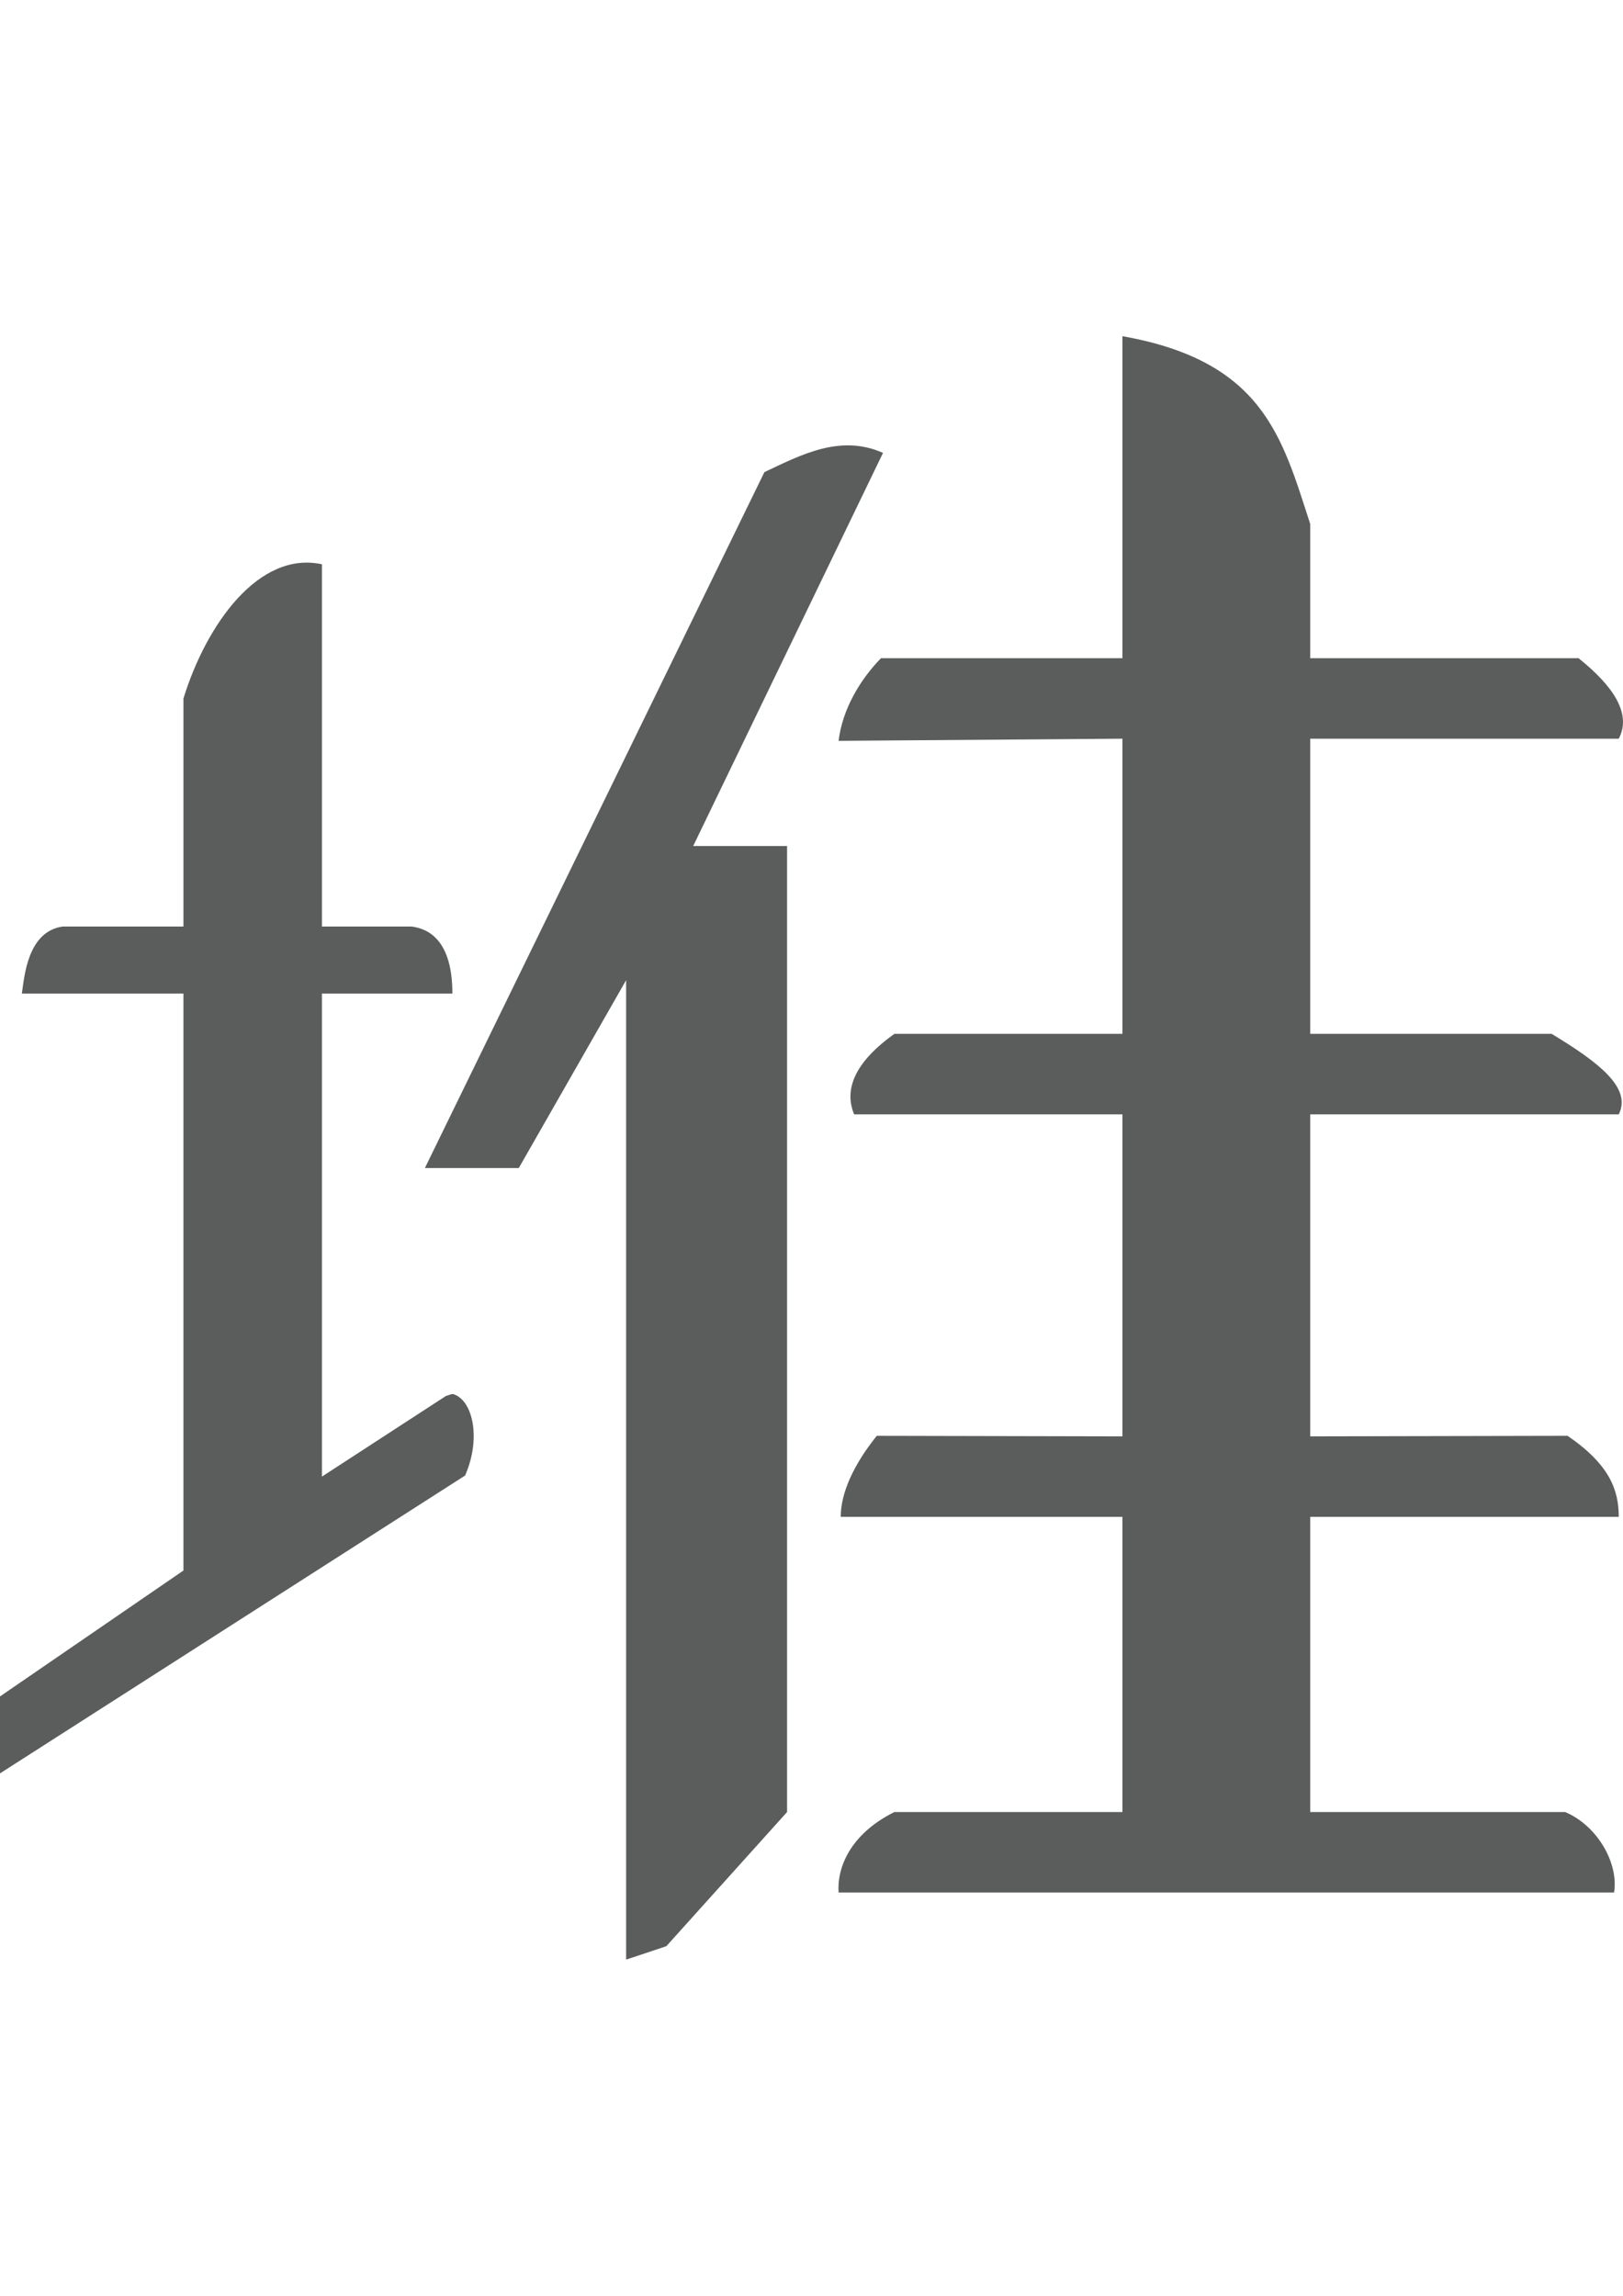 <?xml version="1.0" encoding="iso-8859-1"?>
<!-- Generator: Adobe Illustrator 18.0.0, SVG Export Plug-In . SVG Version: 6.00 Build 0)  -->
<!DOCTYPE svg PUBLIC "-//W3C//DTD SVG 1.1//EN" "http://www.w3.org/Graphics/SVG/1.1/DTD/svg11.dtd">
<svg version="1.1" id="&#x56FE;&#x5C42;_1" xmlns="http://www.w3.org/2000/svg" xmlns:xlink="http://www.w3.org/1999/xlink" x="0px"
	 y="0px" viewBox="0 0 595.28 841.89" style="enable-background:new 0 0 595.28 841.89;" xml:space="preserve">
<path style="fill:#5B5C5C;" d="M67.285,256.127v83.639h-44.28c-12.866,1.806-14.076,18.287-14.986,24.6h59.266v211.558L0,622.097
	v28.216L170.594,541.09c6.101-14.046,2.598-27.621-4.182-29.795c-0.576-0.207-0.979,0.005-2.927,0.669l-45.411,29.52V364.366h47.851
	c0-19.68-8.851-23.827-14.996-24.6h-32.851V206.927C94.97,201.918,75.728,228.821,67.285,256.127z"/>
<path style="fill:#5B5C5C;" d="M155.844,428.325l124.524-255.198c13.077-6.13,27.739-14.096,43.497-7.04l-69.622,144.16h34.44
	v354.237l-44.28,49.2l-14.76,4.92V359.446l-39.36,68.879H155.844z"/>
<path style="fill:#5B5C5C;" d="M411.682,123.288v118.079h-88.559c-7.739,7.956-14.14,18.735-15.547,30.307l104.106-0.787v108.239
	h-83.639c-14.981,10.681-18.445,20.747-14.76,29.52h98.399v118.079l-90.099-0.197c-8.379,10.401-13.235,20.885-13.22,29.717h103.319
	v108.239h-83.639c-16.442,8.192-21.087,20.659-20.467,29.52h284.432c1.732-10.735-6.091-24.516-17.968-29.52h-93.479V556.244H593.72
	c0-9.84-3.321-19.129-18.765-29.717l-94.394,0.197V408.645H593.72c4.92-9.84-7.646-19.227-24.6-29.52h-88.559V270.886H593.72
	c4.792-9.008-1.855-19.227-14.76-29.52h-98.399v-49.2C470.21,160.31,463.366,132.439,411.682,123.288z"/>
</svg>
